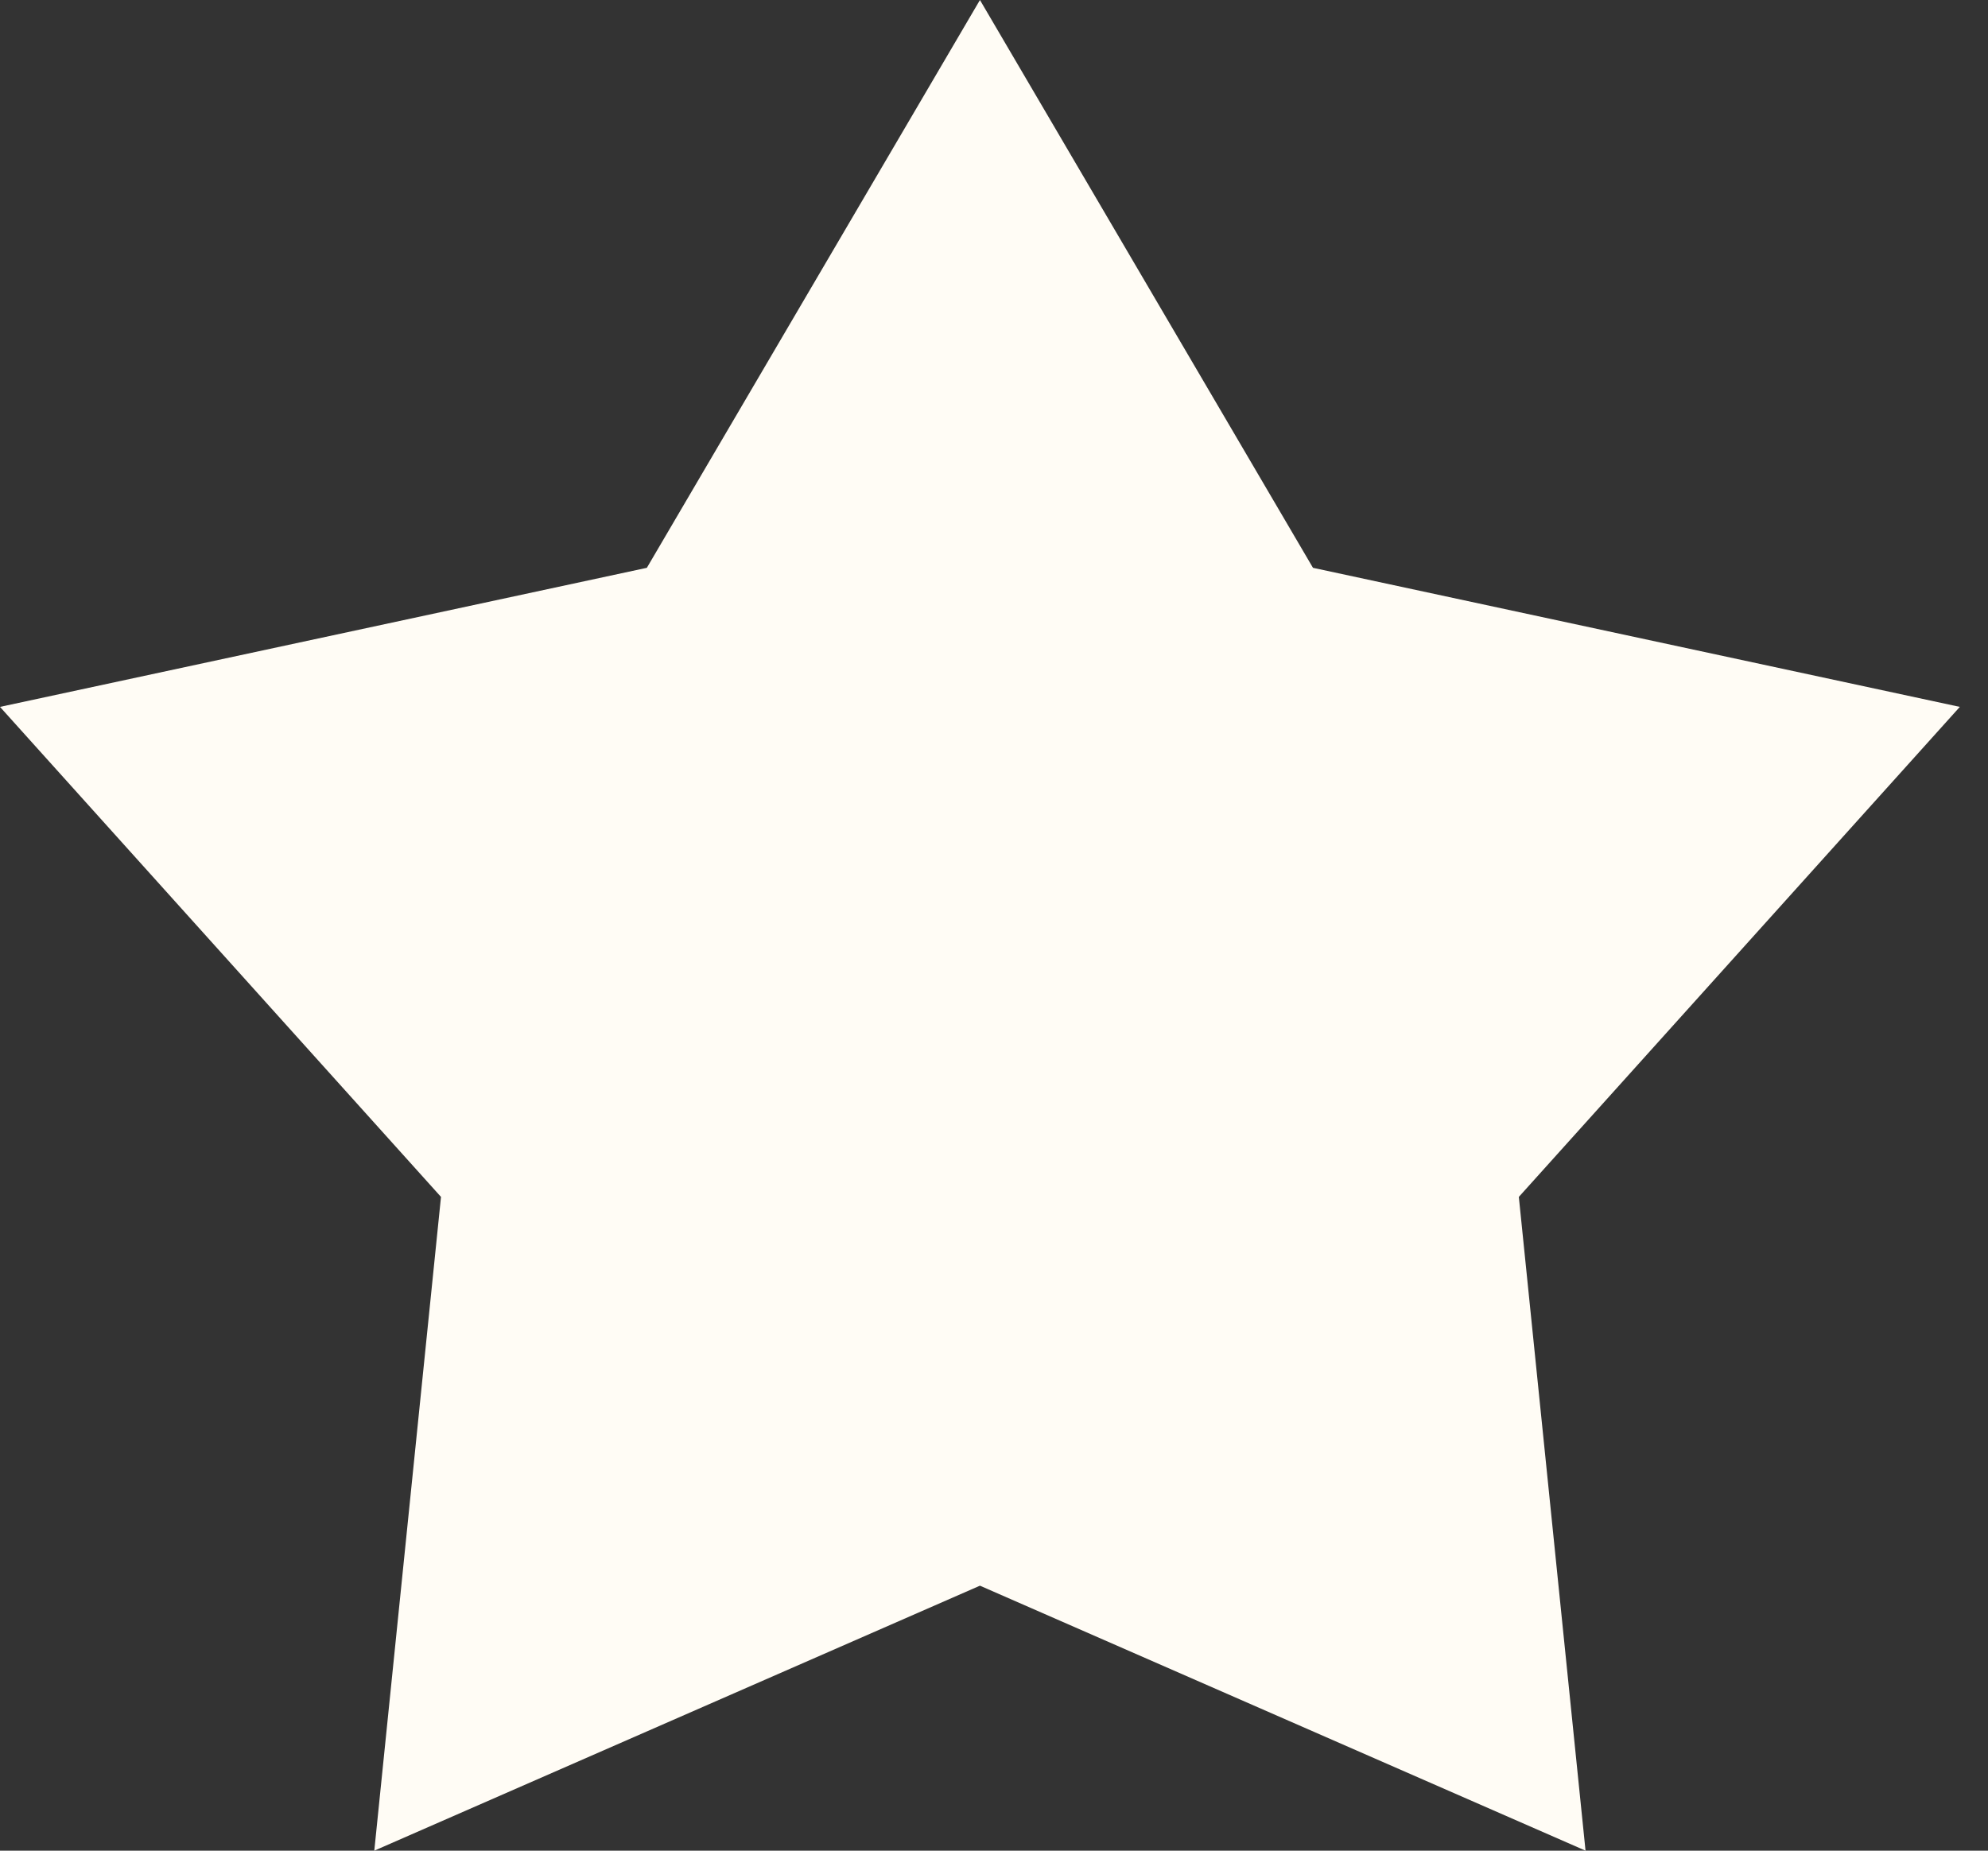 <svg width="29" height="27" viewBox="0 0 29 27" fill="none" xmlns="http://www.w3.org/2000/svg">
<rect x="0" y="0" width="29" height="27" fill="#333333" stroke="none"/>
<path d="M14.295 0L19.153 8.284L28.589 10.313L22.156 17.462L23.129 27L14.295 23.134L5.46 27L6.433 17.462L0 10.313L9.436 8.284L14.295 0Z" fill="#FFFCF5"/>
</svg>
